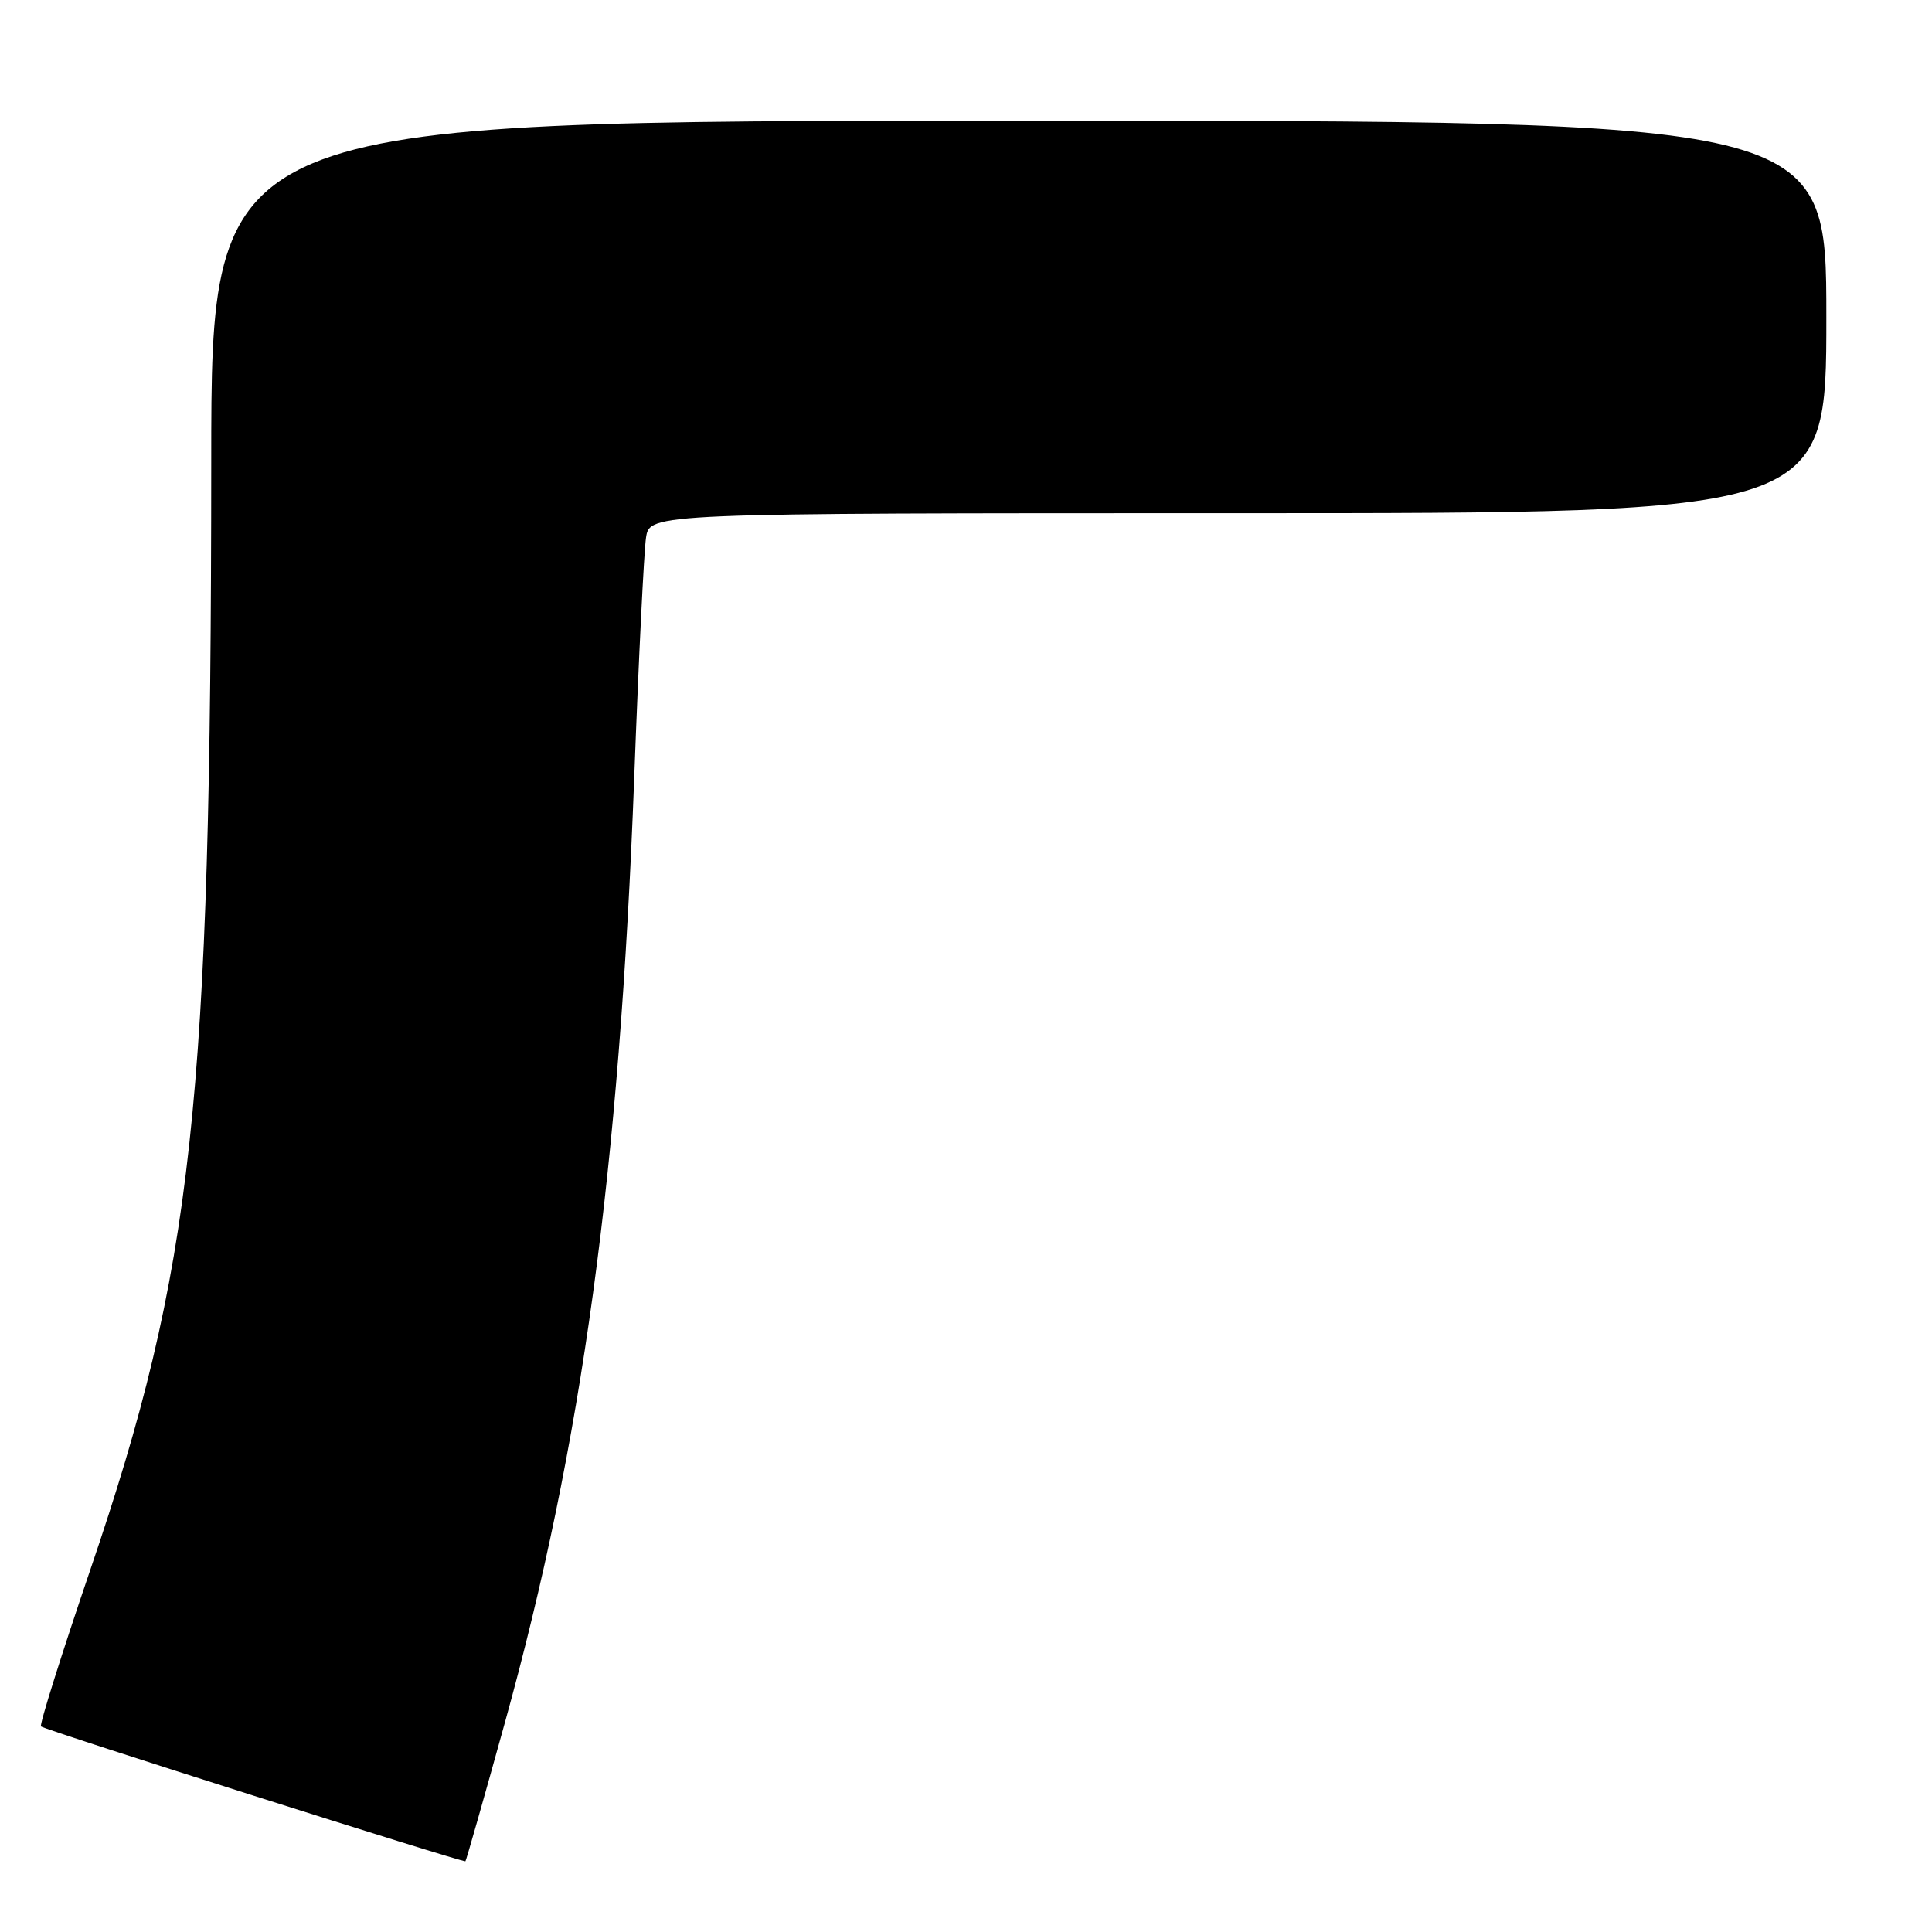 <?xml version="1.0" encoding="UTF-8" standalone="no"?>
<!DOCTYPE svg PUBLIC "-//W3C//DTD SVG 1.1//EN" "http://www.w3.org/Graphics/SVG/1.1/DTD/svg11.dtd" >
<svg xmlns="http://www.w3.org/2000/svg" xmlns:xlink="http://www.w3.org/1999/xlink" version="1.1" viewBox="0 0 256 256">
 <g >
 <path fill="currentColor"
d=" M 66.89 228.29 C 77.15 191.31 82.08 155.27 84.04 103.00 C 84.62 87.32 85.33 73.04 85.60 71.25 C 86.09 68.00 86.09 68.00 164.05 68.00 C 242.00 68.00 242.00 68.00 242.00 42.00 C 242.00 16.00 242.00 16.00 135.00 16.00 C 28.00 16.00 28.00 16.00 27.99 61.25 C 27.96 146.41 25.61 167.94 11.99 207.93 C 8.16 219.17 5.21 228.54 5.43 228.76 C 5.88 229.21 61.40 246.84 61.67 246.63 C 61.77 246.55 64.12 238.30 66.89 228.29 Z "/>
</g>
</svg>